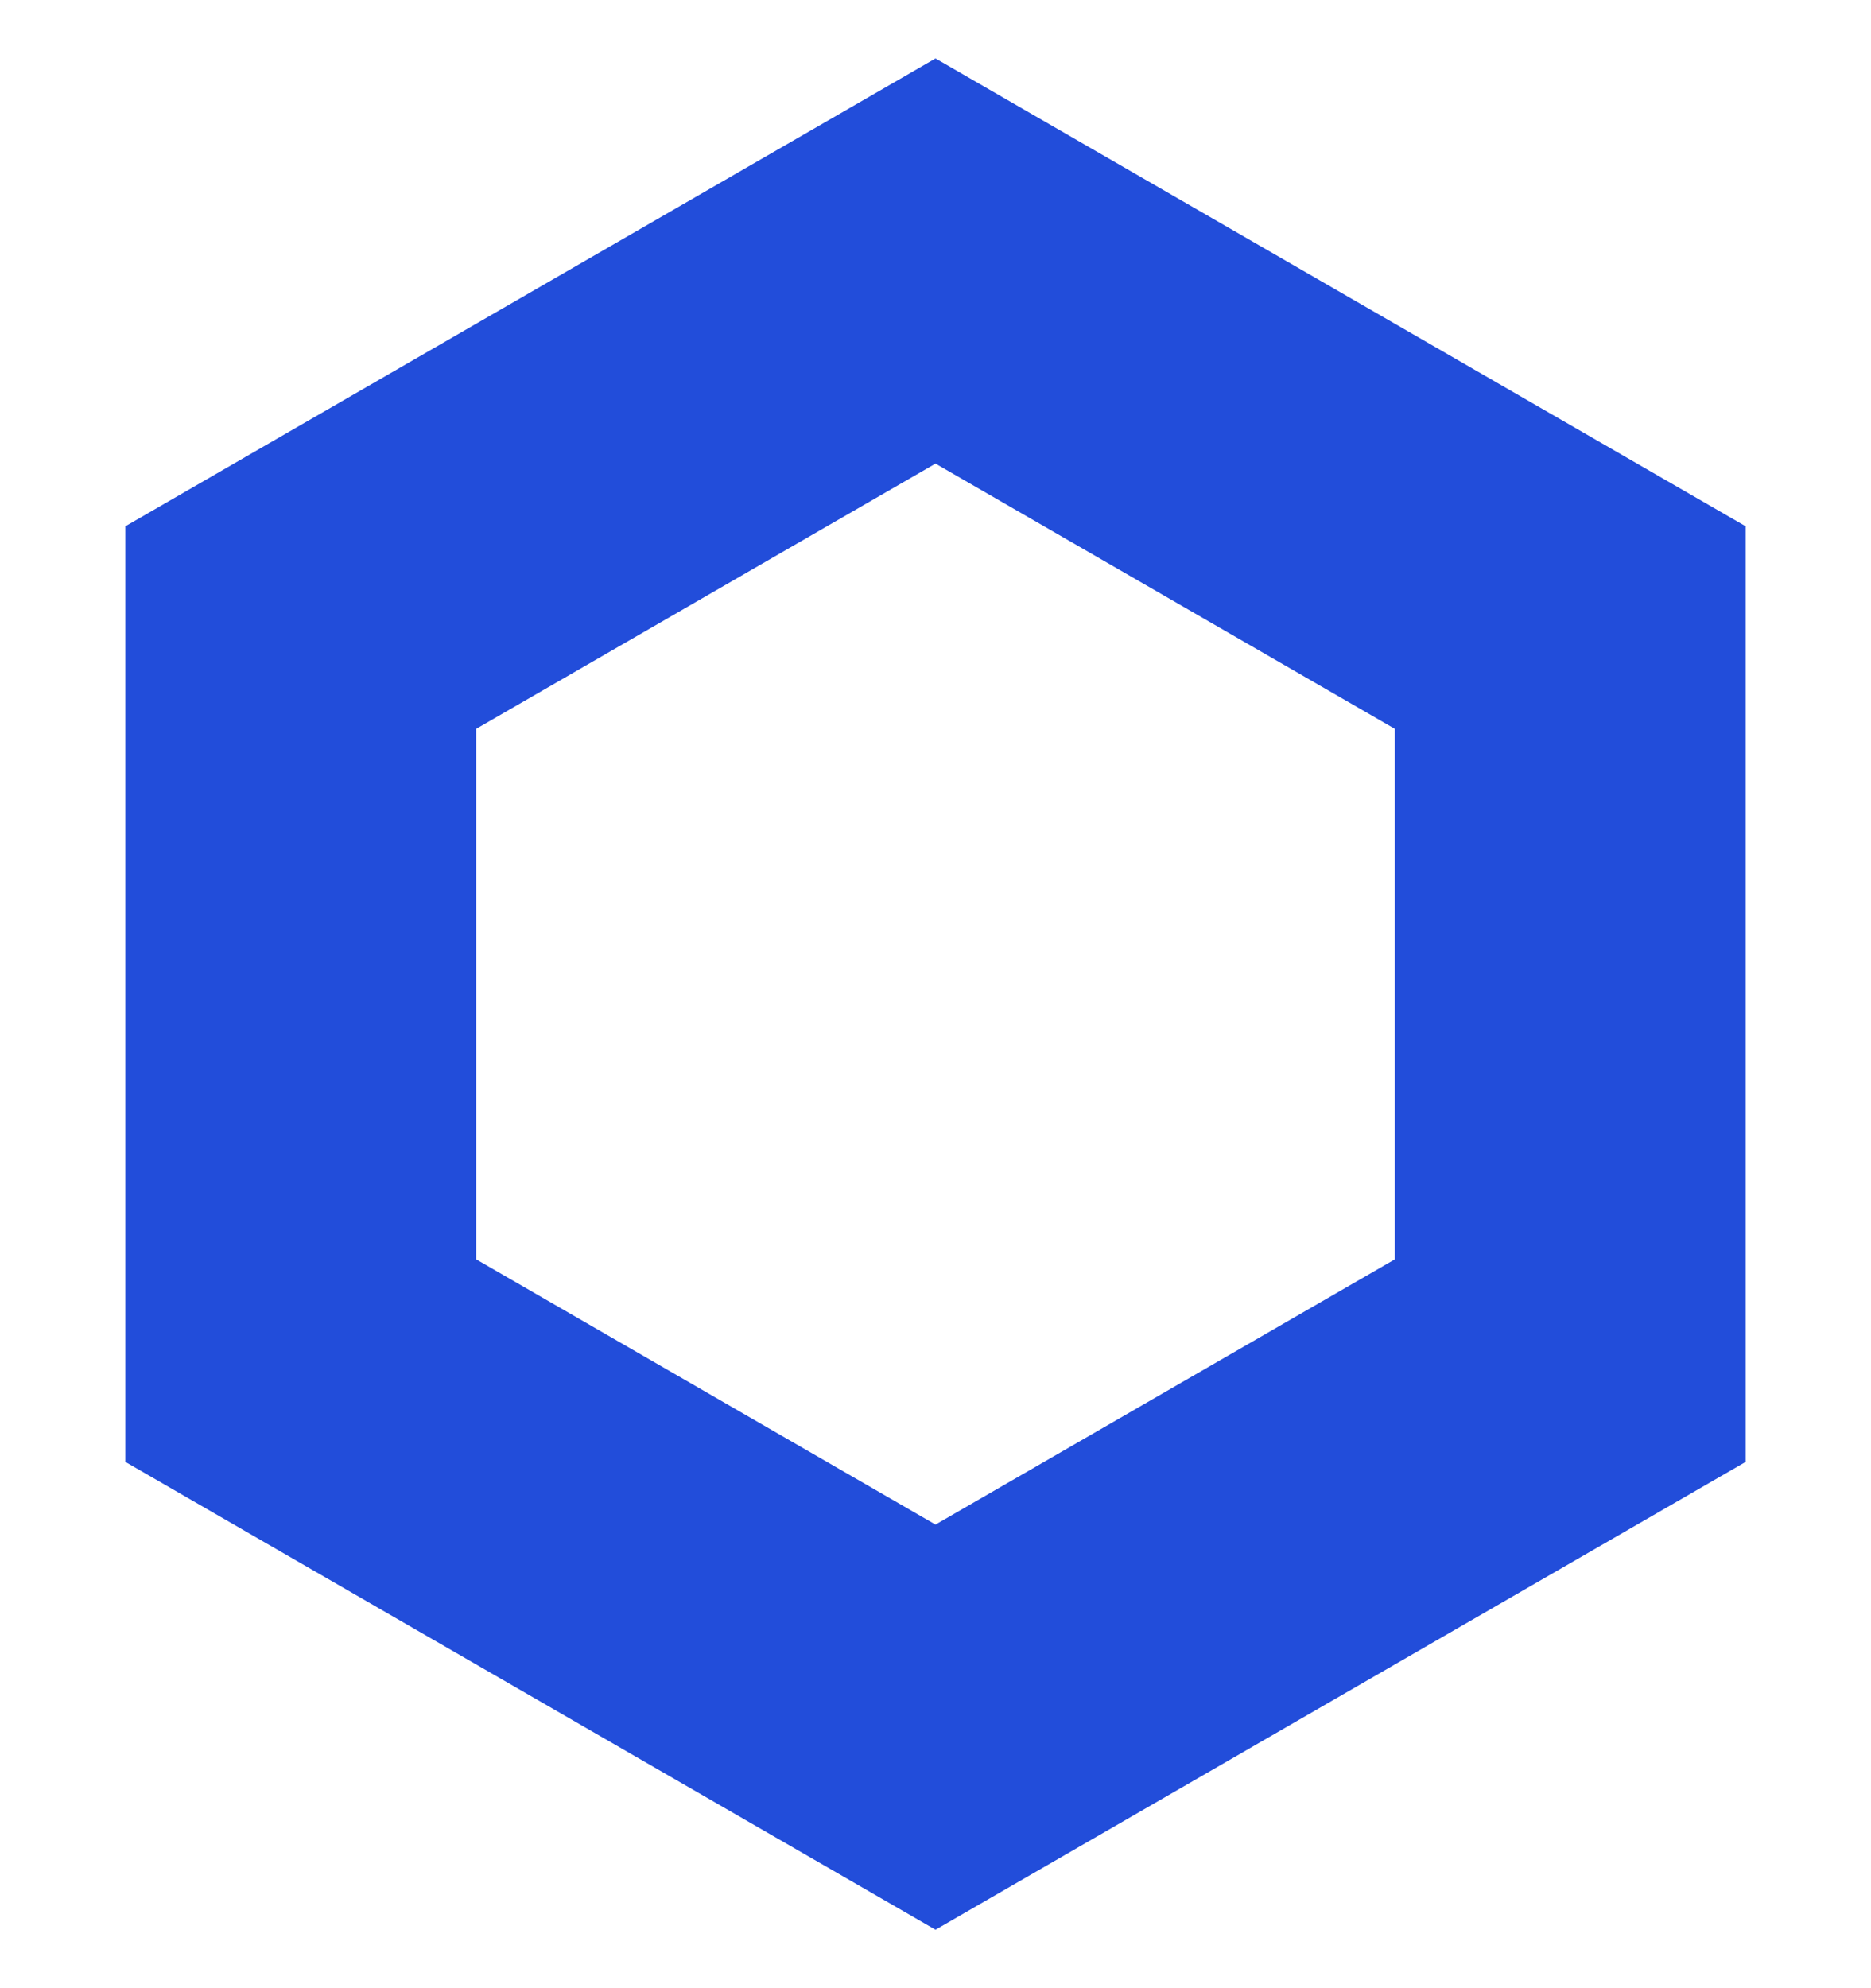<svg width="16" height="17" viewBox="0 0 16 17" fill="none" xmlns="http://www.w3.org/2000/svg">
    <path d="M2.572 5.366L8 2.232L13.428 5.366L13.428 11.634L8 14.768L2.572 11.634L2.572 5.366Z" stroke="#224DDA" stroke-width="3"/>
</svg>
